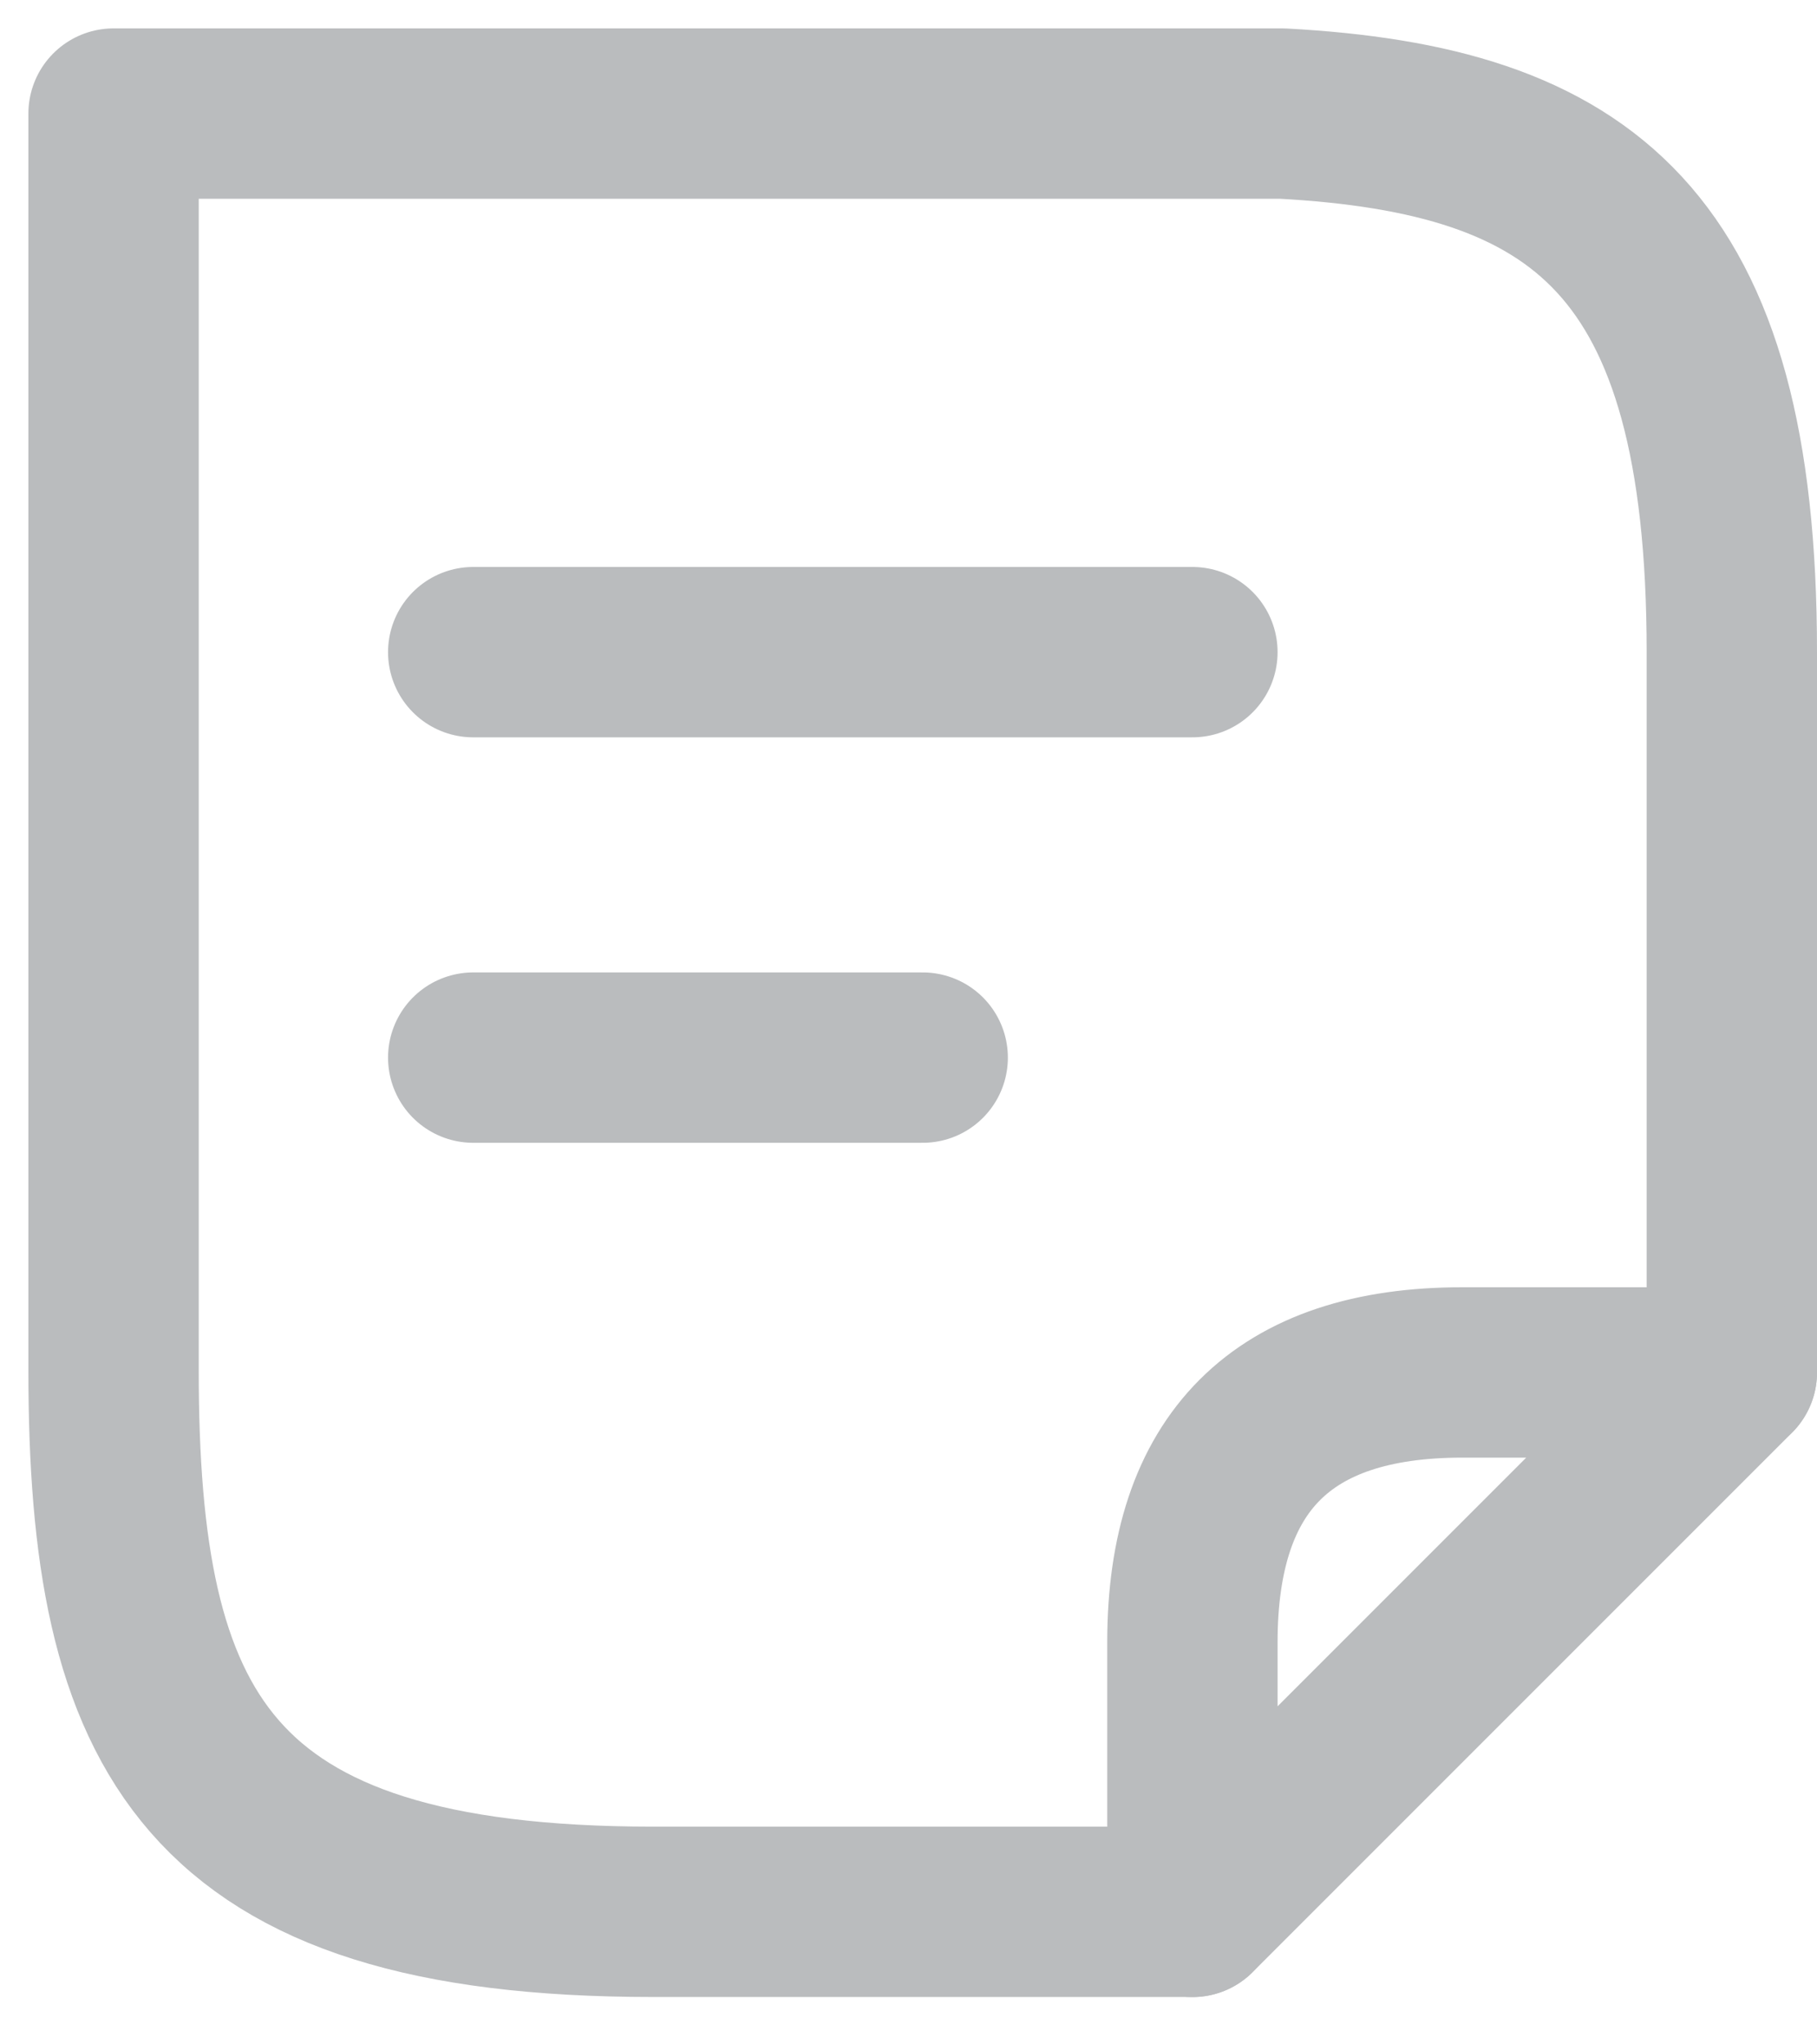 <svg width="16" height="18" viewBox="0 0 16 18" fill="none" xmlns="http://www.w3.org/2000/svg">
<g id="Group 111">
<path id="Vector" d="M4.167 9.312H8.125M4.167 5.742H10.5M15.25 12.083V5.742C15.25 2.116 13.928 1.143 11.292 1H1V12.068C1 15.242 1.792 16.833 5.75 16.833H10.5" stroke="#BABCBE" stroke-width="1.5" stroke-miterlimit="10" stroke-linecap="round" stroke-linejoin="round"/>
<path id="Vector_2" d="M15.25 12.084L10.5 16.834V14.459C10.5 12.876 11.292 12.084 12.875 12.084H15.25Z" stroke="#BABCBE" stroke-width="1.5" stroke-linecap="round" stroke-linejoin="round"/>
</g>
</svg>
